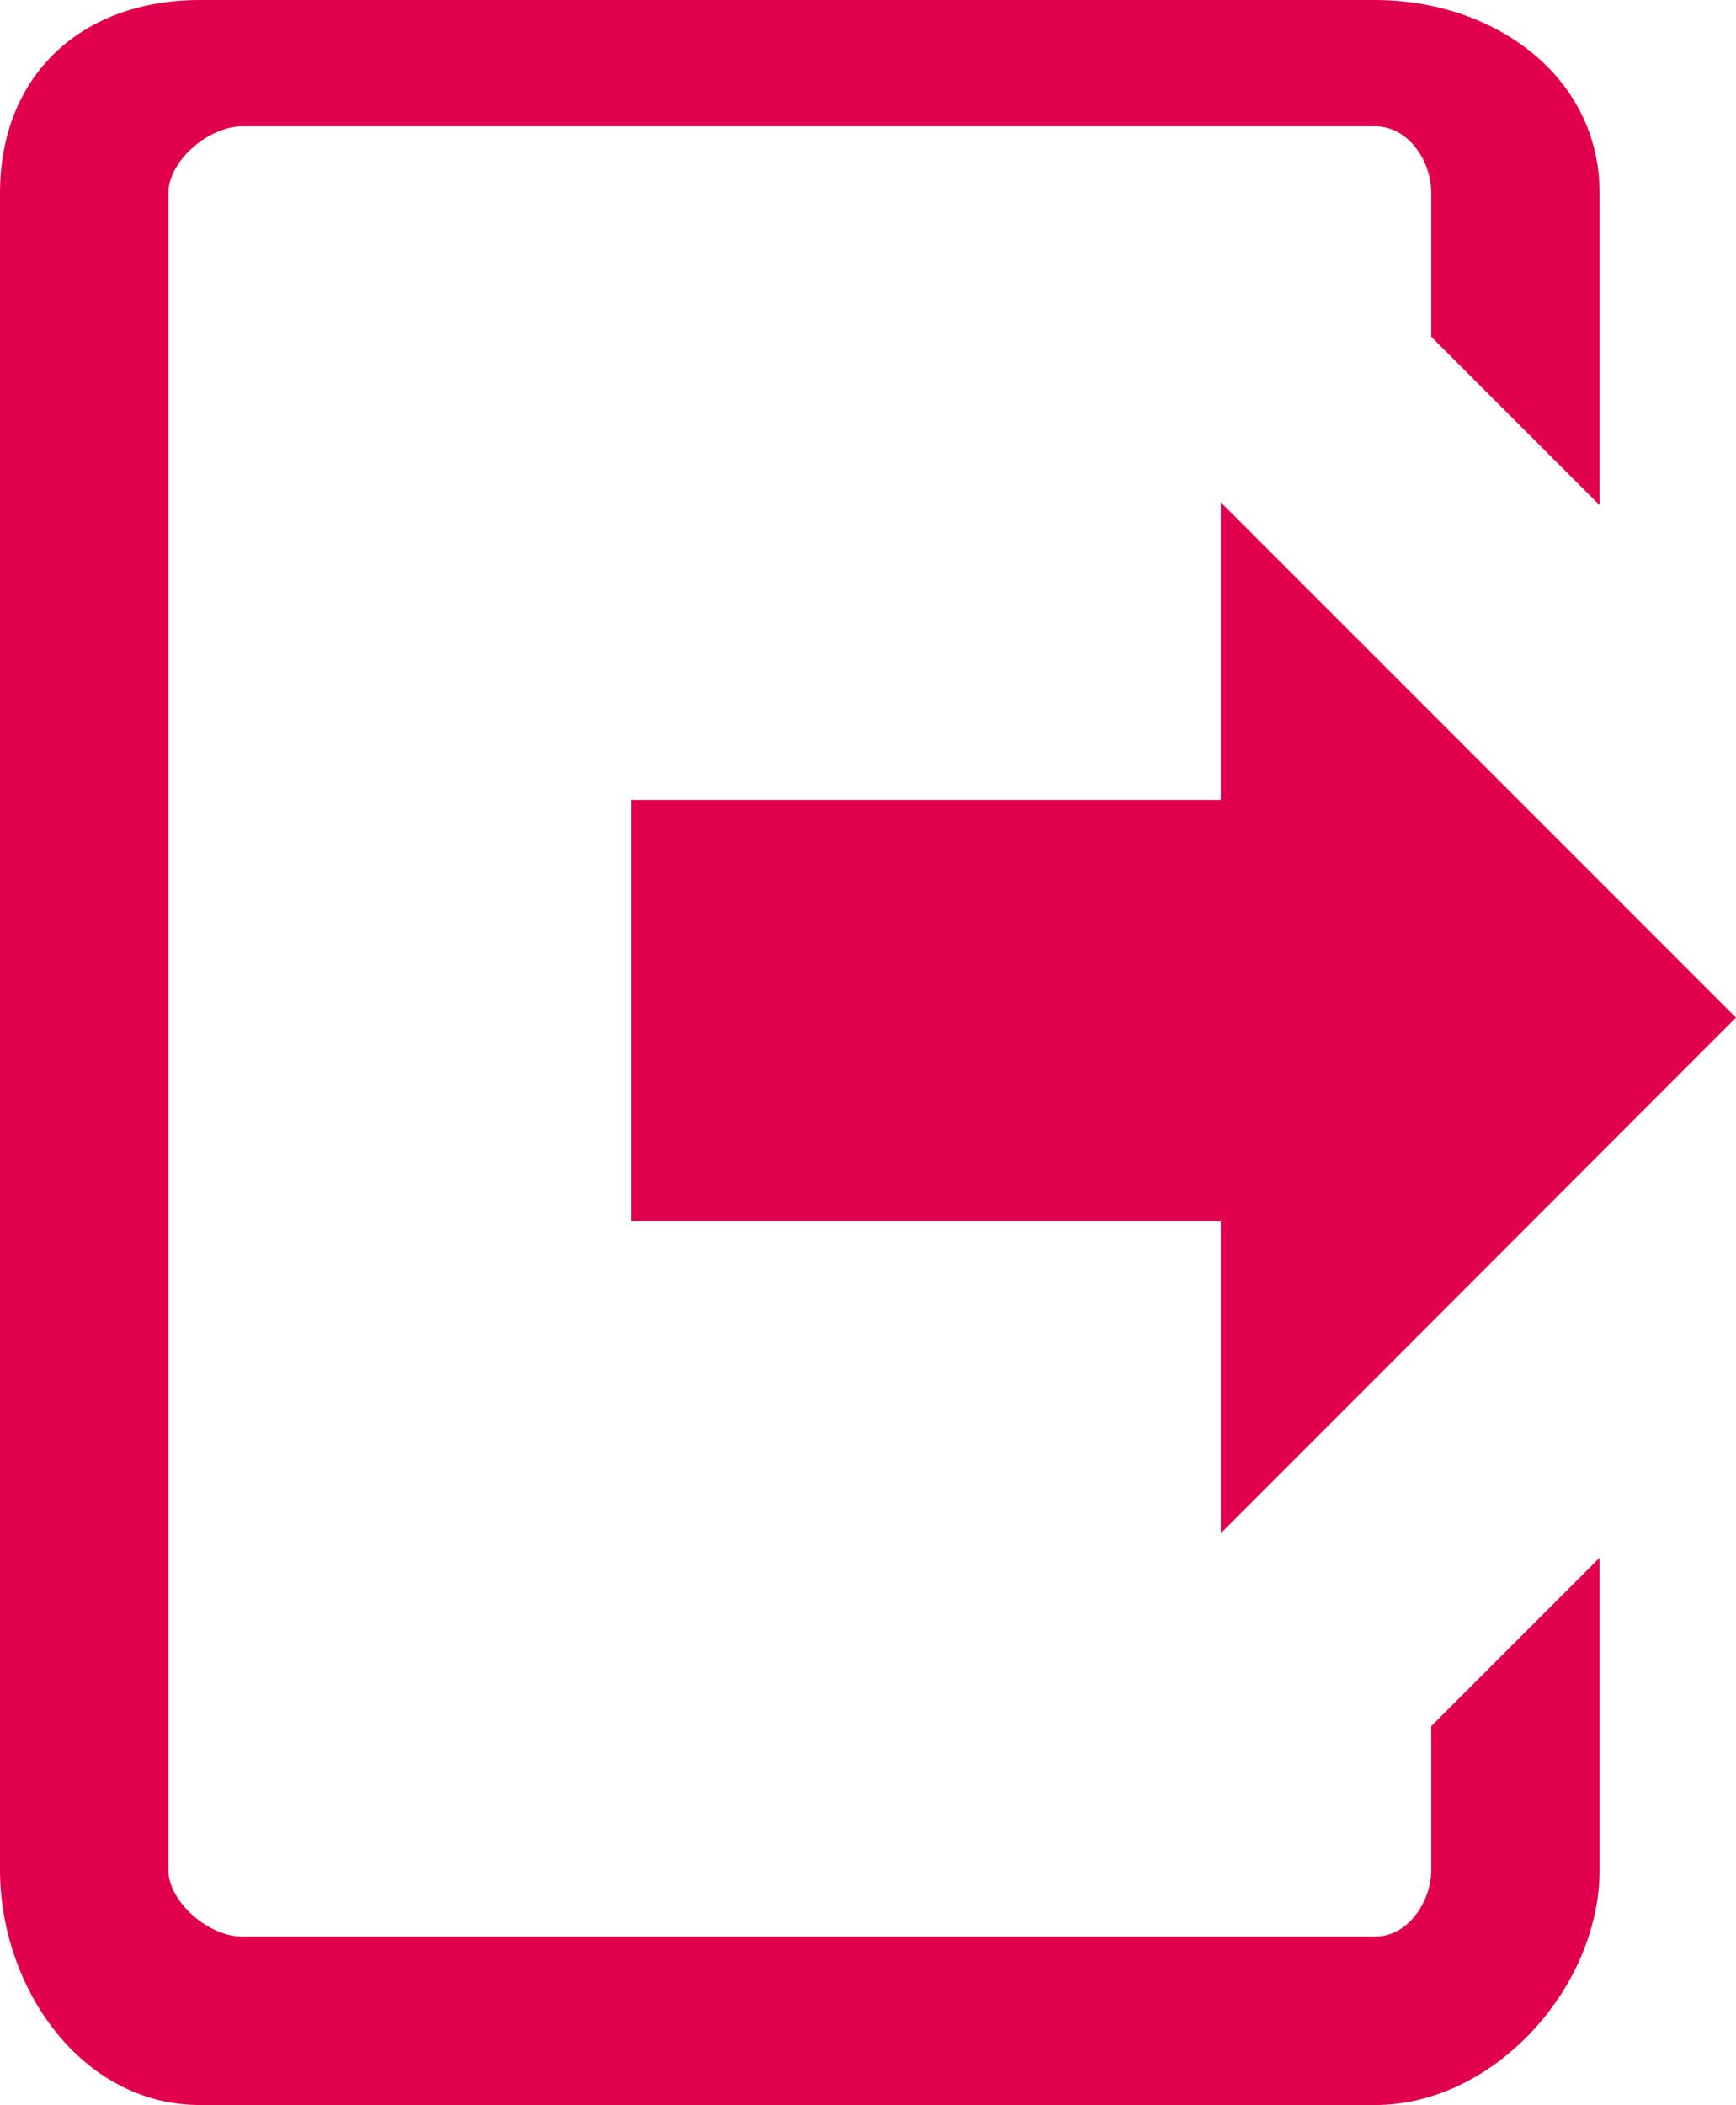 <?xml version="1.0" encoding="UTF-8"?><svg id="uuid-654ecbe3-242b-4eb2-ad1c-bd6c4516604d" xmlns="http://www.w3.org/2000/svg" viewBox="0 0 41.24 50"><defs><style>.uuid-e47b17d7-ef14-4f46-b97b-d3663c8f926f{fill:#e0004d;}</style></defs><g id="uuid-662763b0-7bfd-4960-978d-40293c1e7c4a"><g><polygon class="uuid-e47b17d7-ef14-4f46-b97b-d3663c8f926f" points="41.24 24.17 29 11.93 29 19 15 19 15 29 29 29 29 36.42 41.24 24.17"/><path class="uuid-e47b17d7-ef14-4f46-b97b-d3663c8f926f" d="M34,41v3.41c0,.77-.56,1.59-1.33,1.59H5.75c-.78,0-1.75-.81-1.75-1.59V4.59c0-.78,.97-1.59,1.75-1.59h26.92c.78,0,1.33,.81,1.33,1.59v3.41l4,4V4.59c0-2.8-2.53-4.59-5.33-4.59H4.75C1.94,0,0,1.78,0,4.59V44.41c0,2.81,1.94,5.59,4.75,5.59h27.92c2.81,0,5.33-2.78,5.33-5.59v-7.41l-4,4Z"/></g></g></svg>